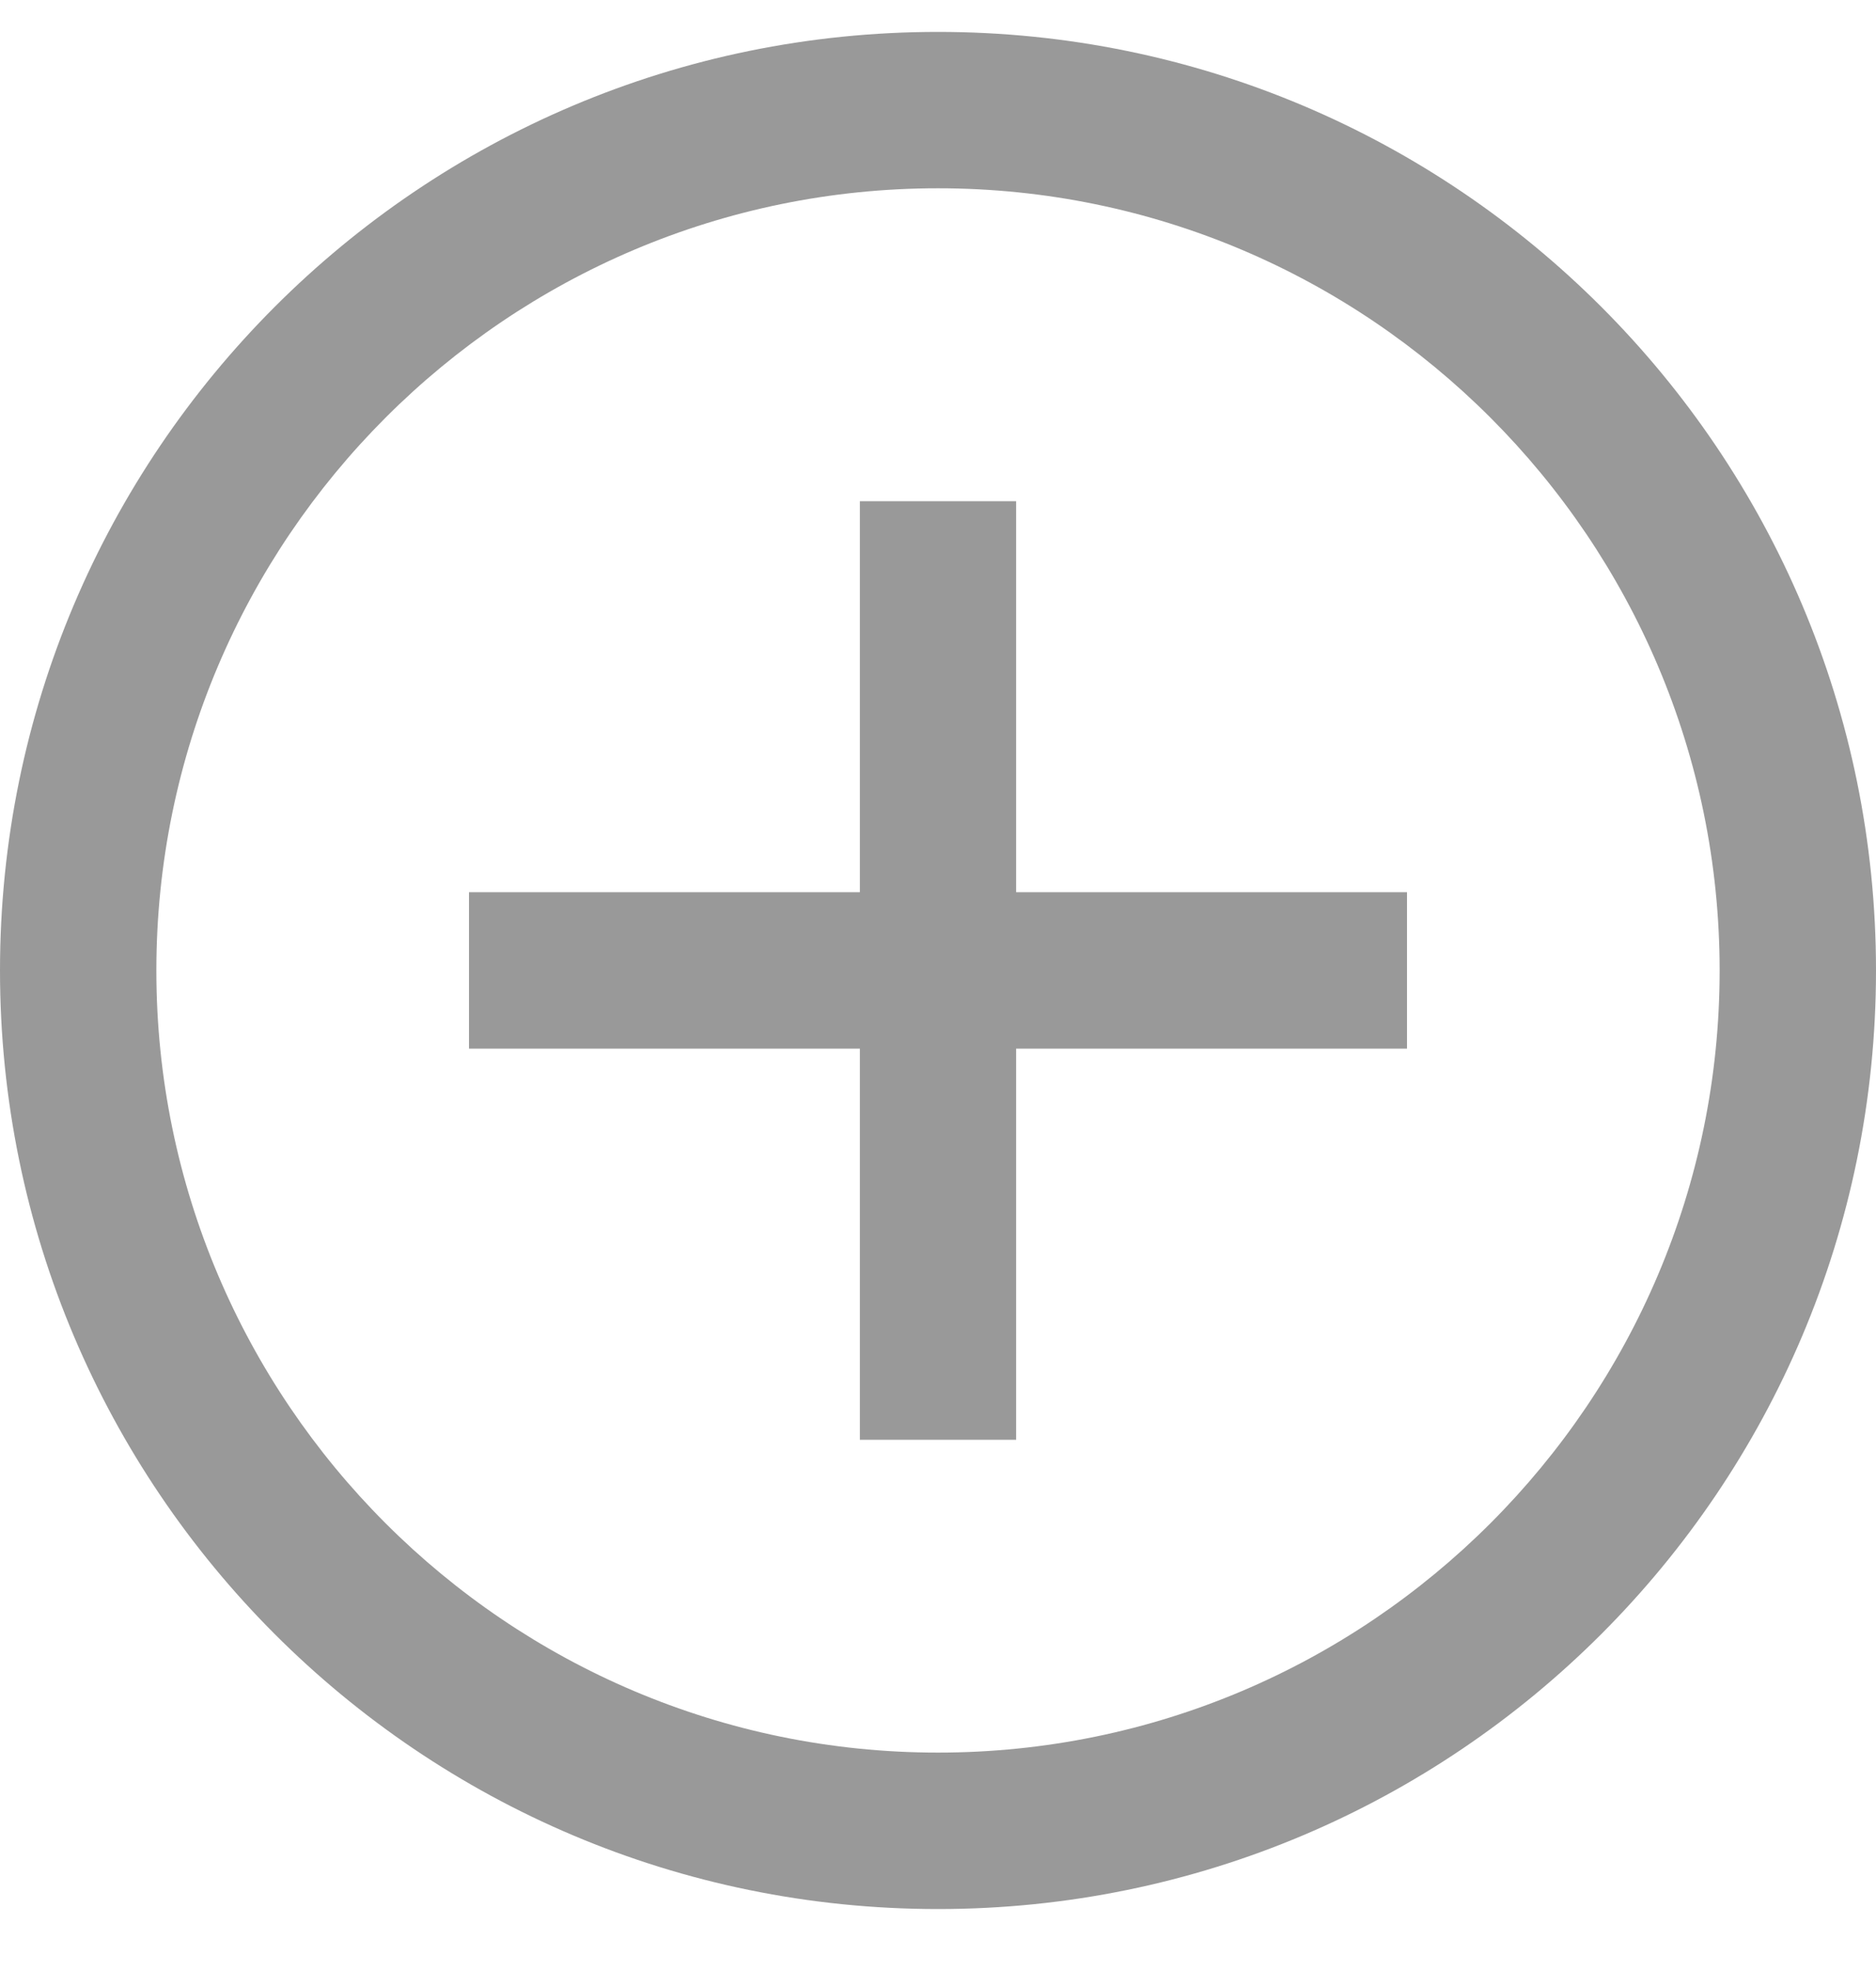 <svg width="20" height="21" viewBox="0 0 20 21" fill="none" xmlns="http://www.w3.org/2000/svg">
<path d="M10 2.006C14.595 2.006 18.333 5.745 18.333 10.34C18.333 14.935 14.595 18.673 10 18.673C5.405 18.673 1.667 14.935 1.667 10.34C1.667 5.745 5.405 2.006 10 2.006ZM10 0.34C4.478 0.34 0 4.817 0 10.34C0 15.862 4.478 20.34 10 20.34C15.523 20.34 20 15.862 20 10.34C20 4.817 15.523 0.34 10 0.34ZM15 11.173H10.833V15.34H9.167V11.173H5V9.506H9.167V5.34H10.833V9.506H15V11.173Z" fill="#999999"/>
</svg>
